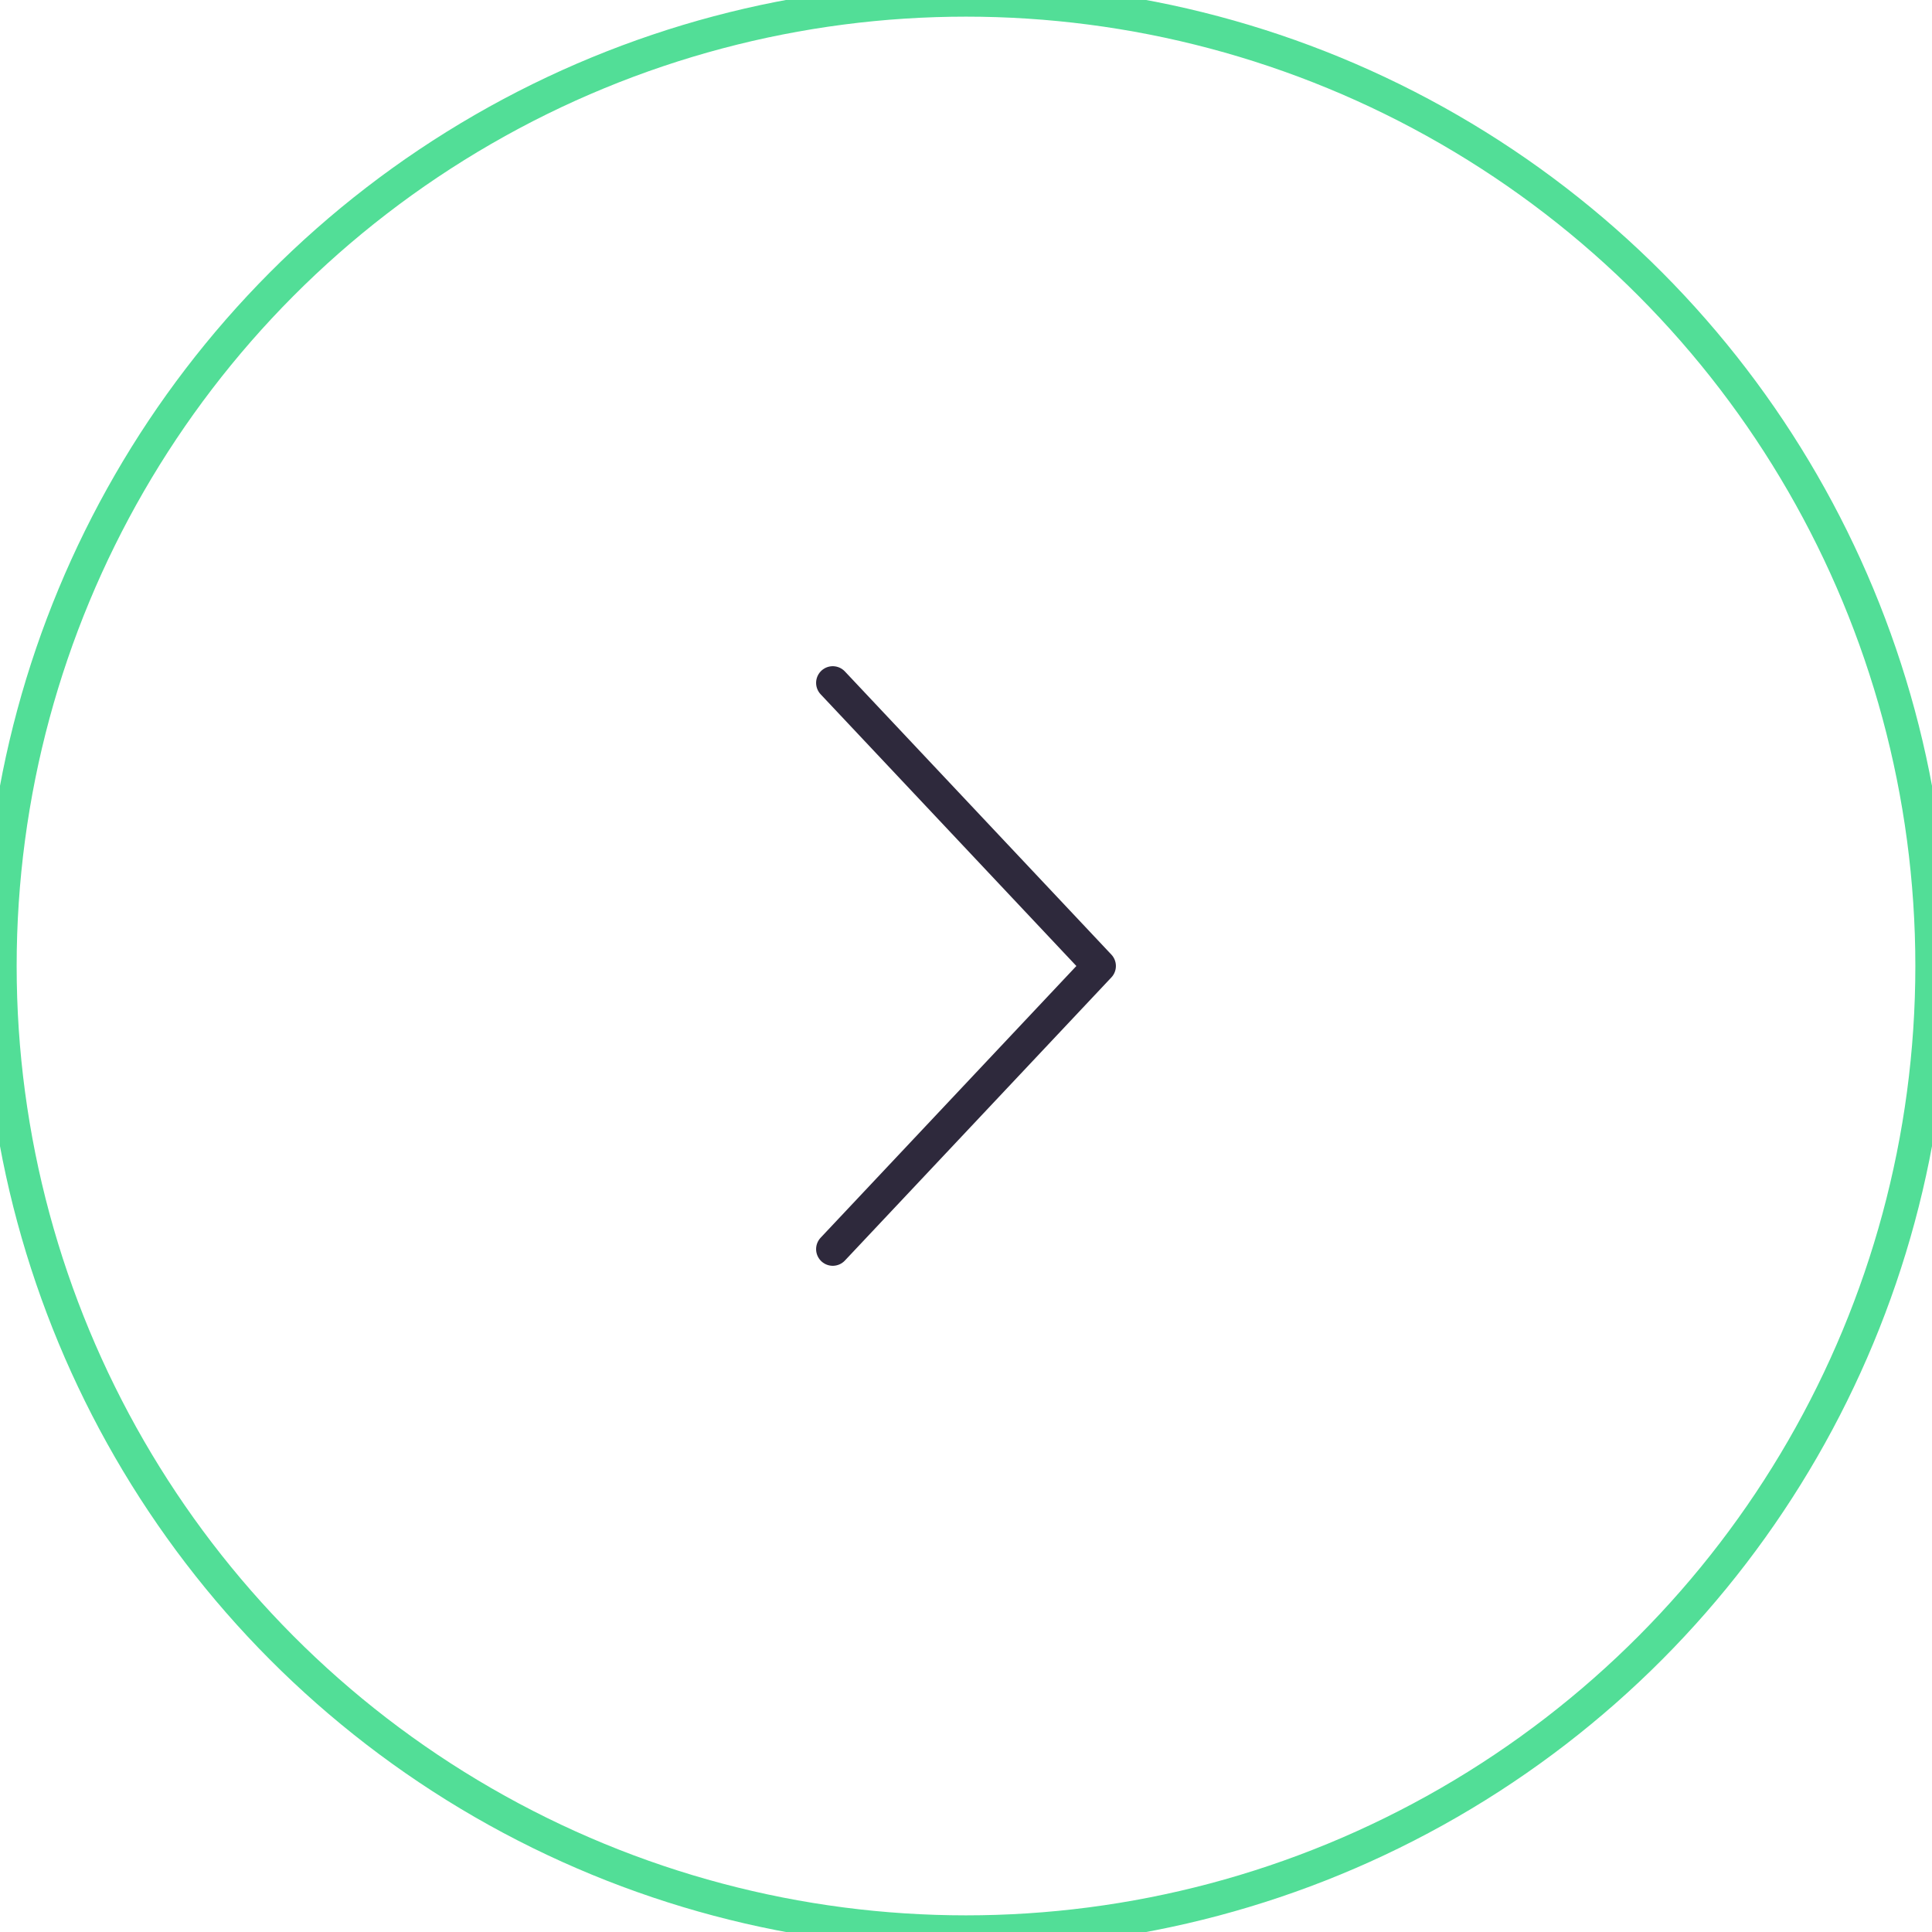 <svg id="Layer_1" data-name="Layer 1" xmlns="http://www.w3.org/2000/svg" viewBox="0 0 58 58"><defs><style>.cls-1,.cls-2,.cls-3{fill:none;}.cls-2{stroke:#52de97;}.cls-3{stroke:#2e293c;stroke-linecap:round;stroke-linejoin:round;}</style></defs><circle id="Ellipse_695" data-name="Ellipse 695" class="cls-2" cx="29" cy="29" r="29"/><path id="Union_35" data-name="Union 35" class="cls-3" d="M25,20.5,33,29Zm0,17L33,29Z"/></svg>
